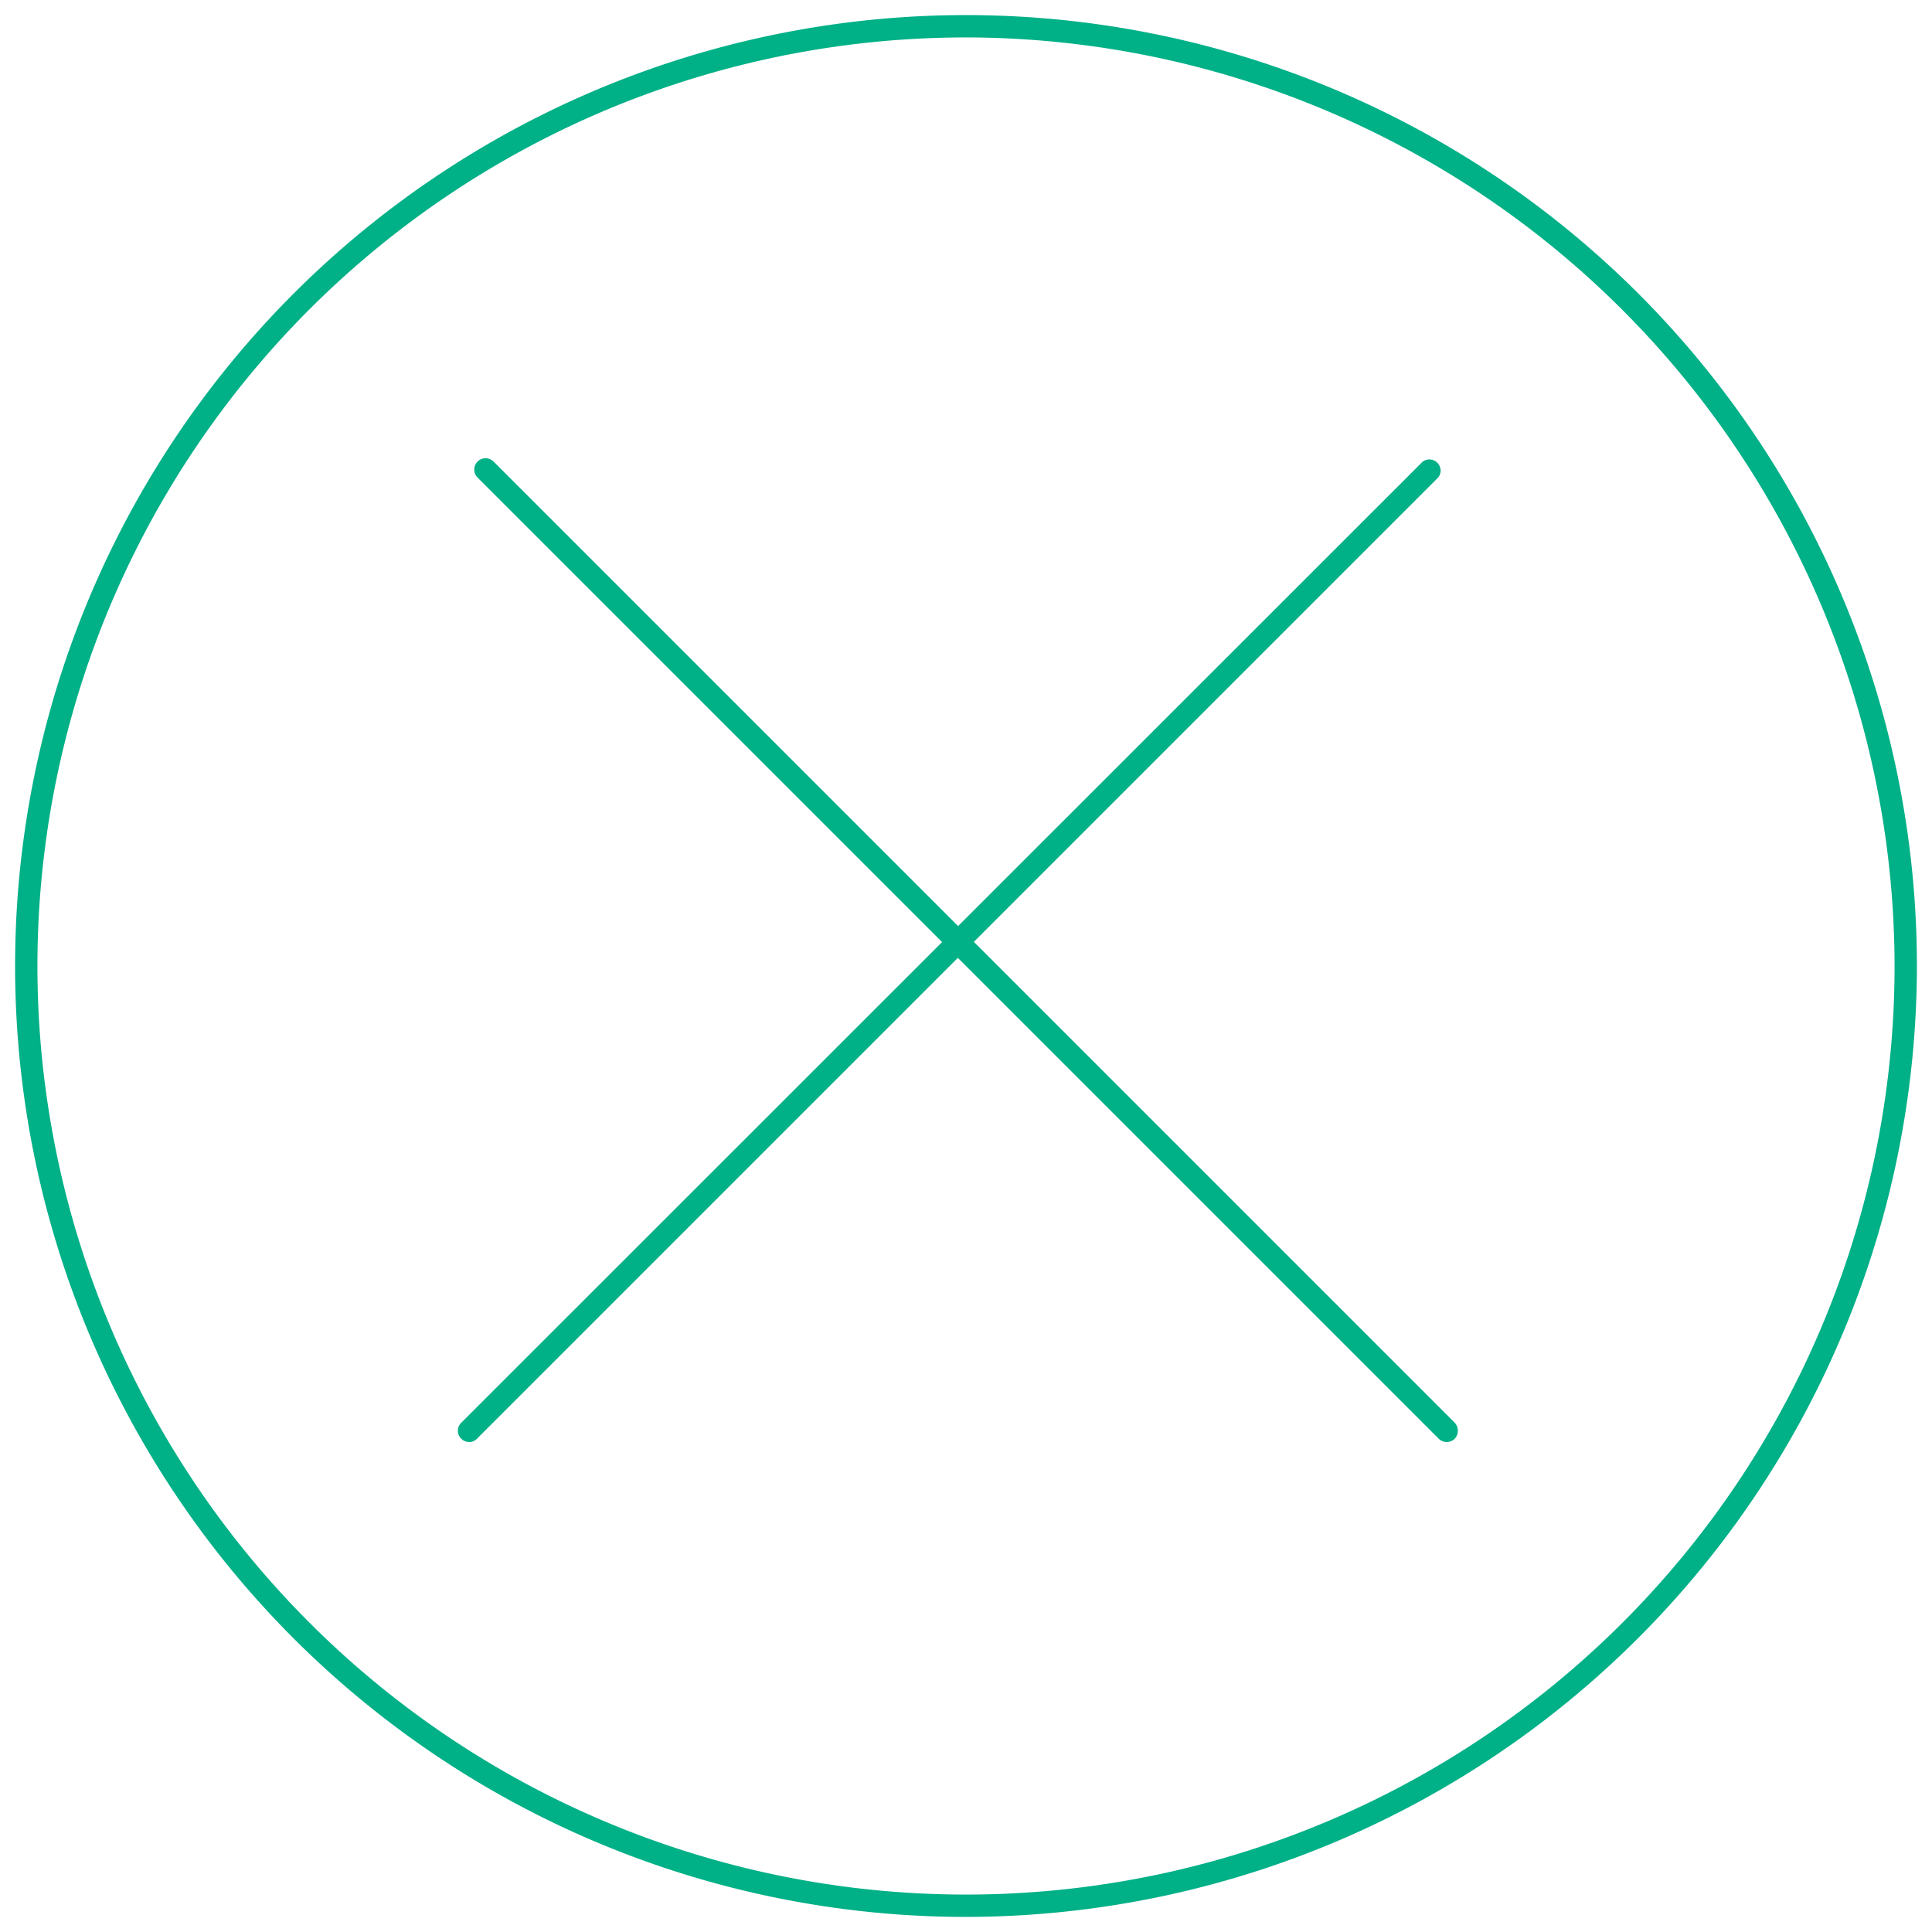 <svg xmlns="http://www.w3.org/2000/svg" width="64" height="64" viewBox="0 0 64 64"><title>close</title><g id="90958d48-dbb6-46b2-bfd6-bd7fd4a188ce" data-name="close"><path d="M32,63.5A31.5,31.5,0,1,1,63.5,32,31.53,31.53,0,0,1,32,63.5ZM32,1.24A30.76,30.76,0,1,0,62.76,32,30.8,30.8,0,0,0,32,1.24Z" fill="#00b087"/><path d="M15.54,47.77a.38.38,0,0,1-.26-.11.37.37,0,0,1,0-.53L47.12,15.3a.37.37,0,0,1,.52.52L15.8,47.66A.36.36,0,0,1,15.54,47.77Z" fill="#00b087"/><path d="M47.93,47.77a.4.4,0,0,1-.27-.11L15.82,15.82a.37.37,0,0,1,.53-.53L48.19,47.13a.39.39,0,0,1,0,.53A.38.38,0,0,1,47.93,47.77Z" fill="#00b087"/></g></svg>